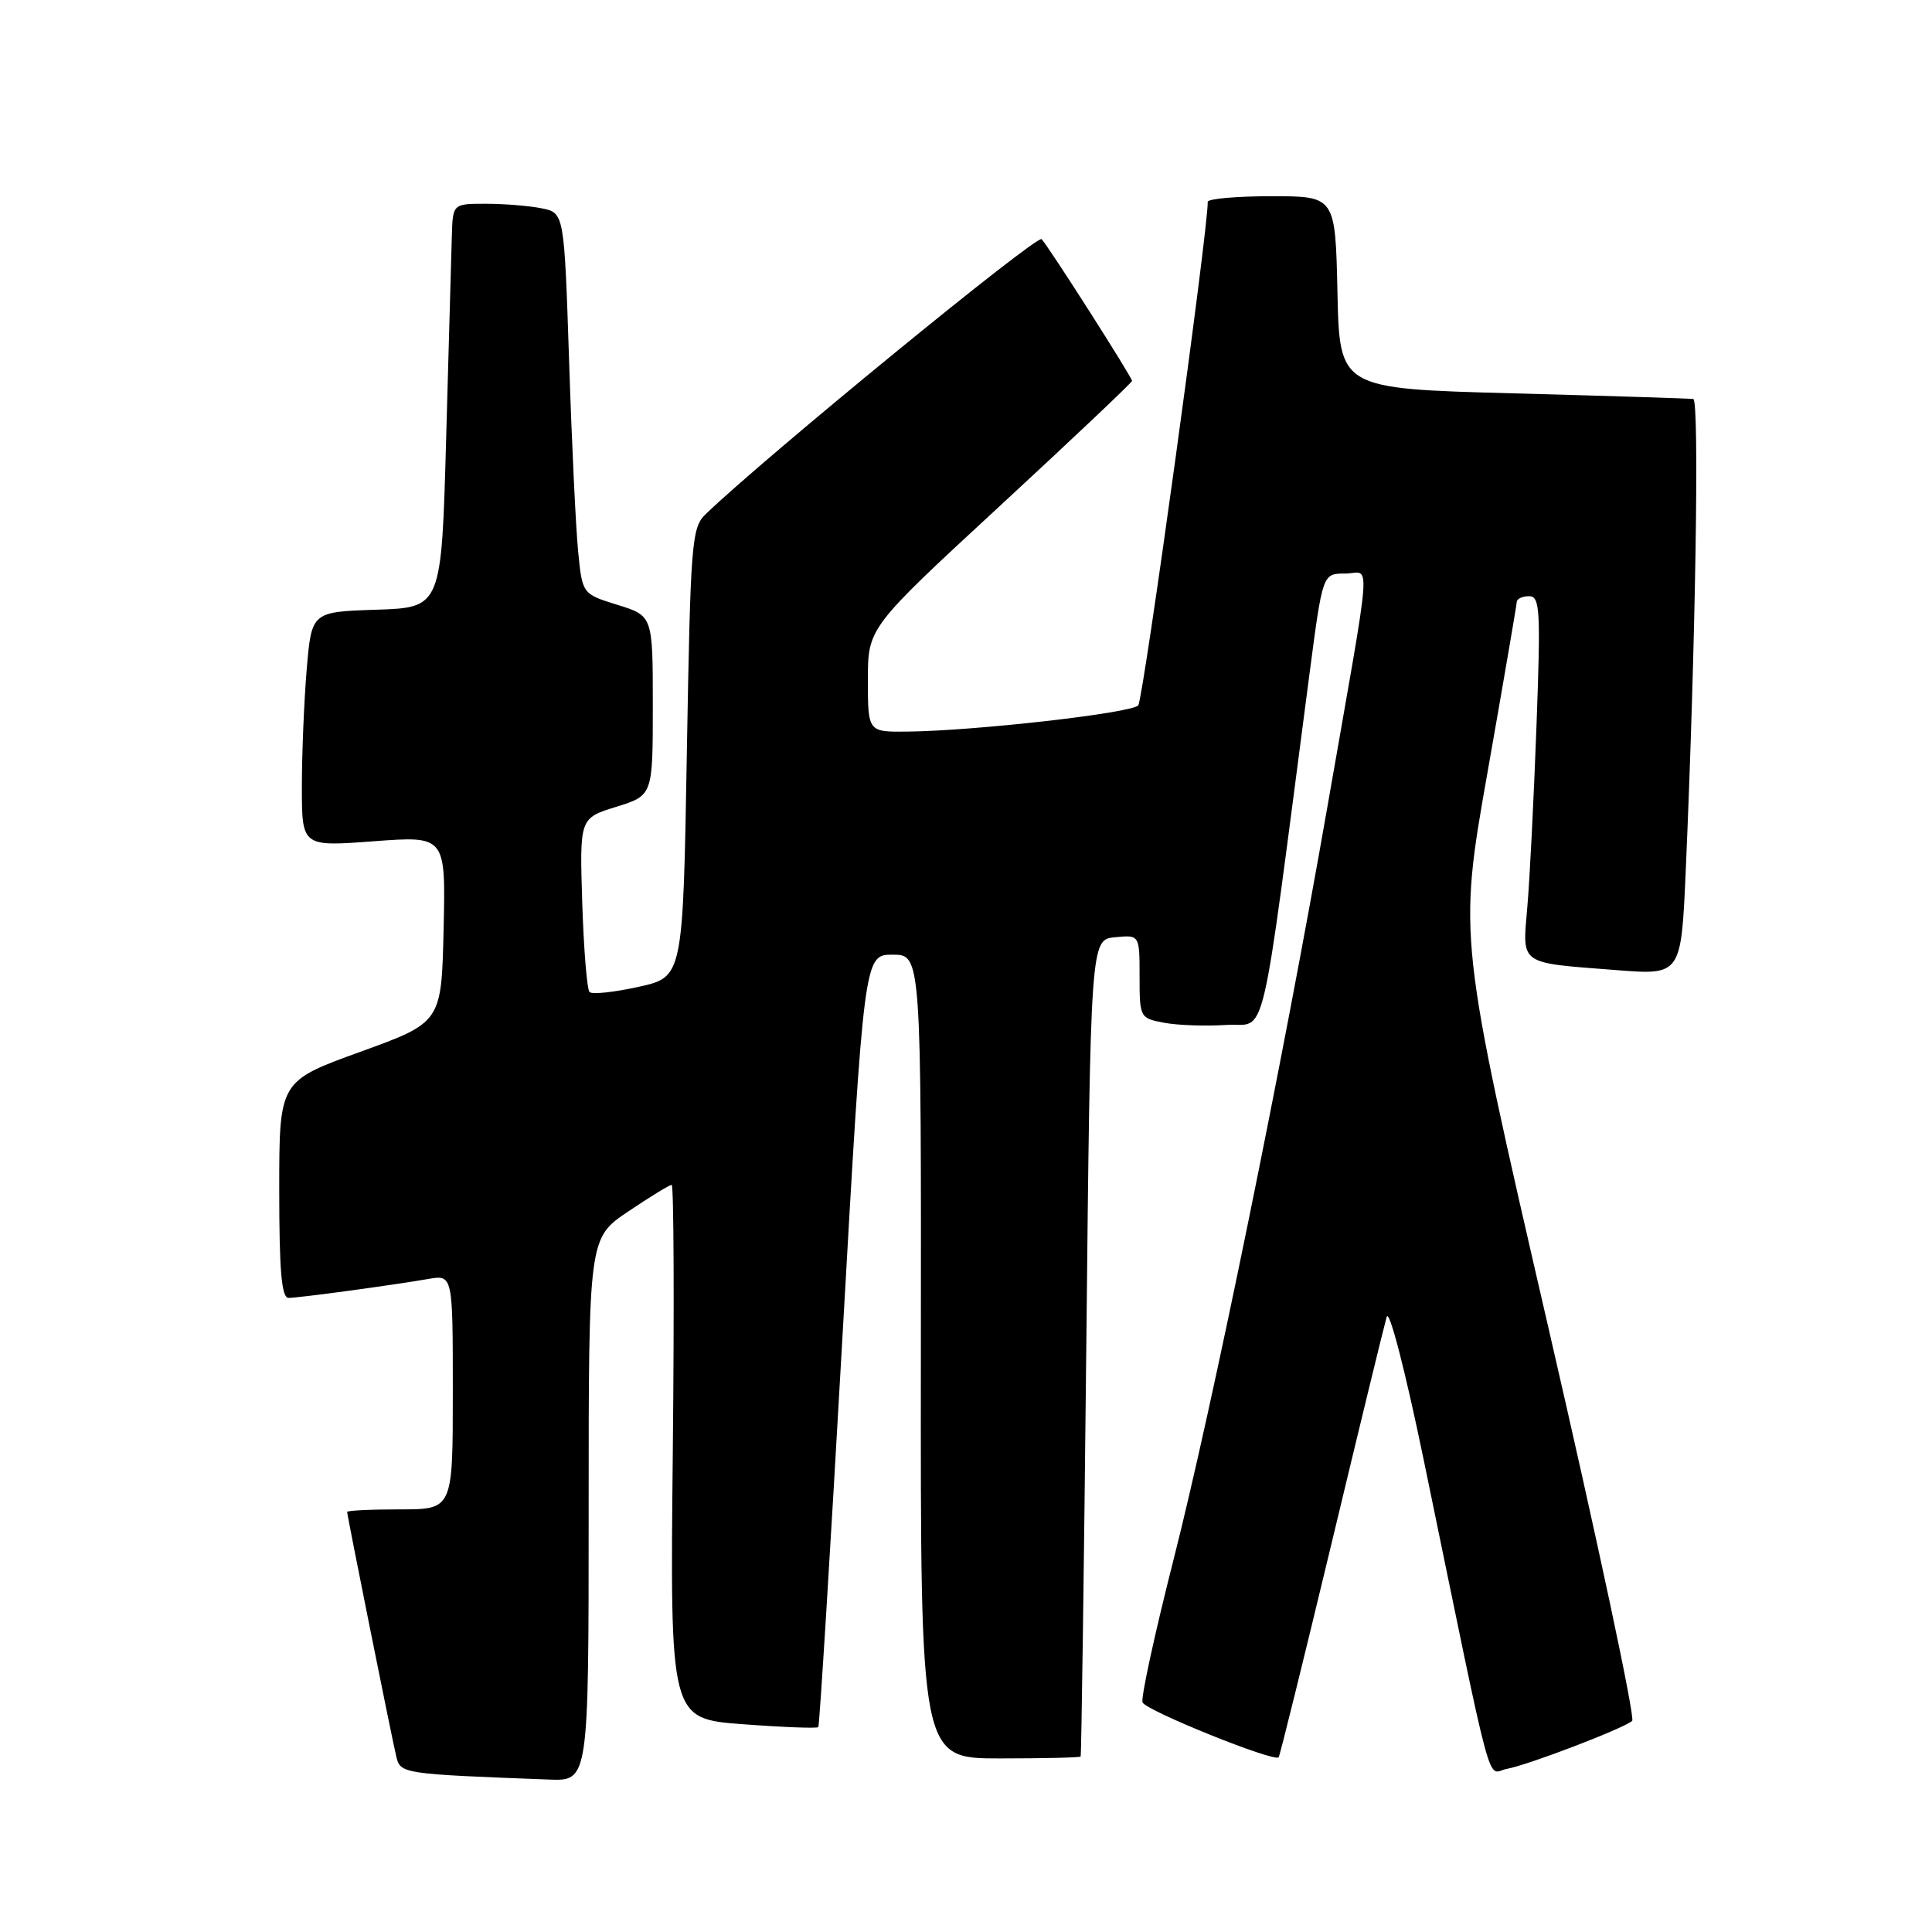 <?xml version="1.0" encoding="UTF-8" standalone="no"?>
<!DOCTYPE svg PUBLIC "-//W3C//DTD SVG 1.1//EN" "http://www.w3.org/Graphics/SVG/1.1/DTD/svg11.dtd" >
<svg xmlns="http://www.w3.org/2000/svg" xmlns:xlink="http://www.w3.org/1999/xlink" version="1.1" viewBox="0 0 256 256">
 <g >
 <path fill="currentColor"
d=" M 78.00 200.03 C 78.00 164.05 78.00 164.05 83.24 160.53 C 86.12 158.59 88.71 157.00 89.00 157.00 C 89.28 157.00 89.35 172.92 89.15 192.37 C 88.78 227.75 88.78 227.75 98.46 228.47 C 103.78 228.87 108.27 229.04 108.43 228.85 C 108.59 228.66 110.02 205.55 111.61 177.50 C 114.50 126.50 114.50 126.50 118.28 126.50 C 122.07 126.50 122.07 126.50 122.02 179.75 C 121.97 233.00 121.97 233.00 132.48 233.00 C 138.27 233.00 143.08 232.89 143.19 232.75 C 143.29 232.61 143.63 208.20 143.94 178.50 C 144.50 124.50 144.50 124.50 147.75 124.19 C 151.00 123.87 151.00 123.87 151.00 129.39 C 151.00 134.83 151.05 134.92 154.25 135.52 C 156.04 135.86 159.74 135.99 162.47 135.81 C 167.98 135.46 166.83 140.32 173.52 89.25 C 175.26 76.00 175.26 76.00 178.22 76.00 C 181.67 76.00 181.96 72.13 175.87 107.00 C 169.96 140.80 160.60 186.62 155.50 206.66 C 153.01 216.46 151.16 224.97 151.39 225.57 C 151.80 226.65 168.86 233.53 169.43 232.85 C 169.59 232.66 172.74 219.90 176.44 204.50 C 180.13 189.10 183.42 175.60 183.74 174.50 C 184.07 173.36 186.18 181.51 188.66 193.50 C 198.15 239.47 196.92 234.88 199.68 234.38 C 202.50 233.87 215.11 229.04 216.27 228.03 C 216.70 227.66 211.69 204.15 205.14 175.79 C 193.24 124.22 193.24 124.22 197.10 102.36 C 199.22 90.34 200.96 80.16 200.98 79.75 C 200.99 79.34 201.73 79.00 202.61 79.00 C 204.06 79.00 204.16 80.78 203.59 96.25 C 203.24 105.74 202.70 116.49 202.38 120.15 C 201.72 127.95 201.13 127.53 214.13 128.54 C 222.76 129.22 222.76 129.22 223.37 115.36 C 224.68 85.43 225.19 52.99 224.37 52.87 C 223.89 52.80 213.15 52.46 200.50 52.12 C 177.50 51.50 177.50 51.50 177.22 38.75 C 176.94 26.00 176.94 26.00 168.47 26.00 C 163.81 26.00 160.01 26.34 160.03 26.75 C 160.14 30.02 151.49 92.72 150.82 93.47 C 149.91 94.49 129.22 96.84 120.25 96.94 C 115.00 97.00 115.00 97.00 115.00 90.10 C 115.00 83.19 115.00 83.19 132.50 67.03 C 142.12 58.14 150.00 50.69 150.00 50.47 C 150.00 49.98 139.05 32.81 138.02 31.69 C 137.42 31.04 101.48 60.46 93.51 68.12 C 91.64 69.92 91.50 71.77 91.01 99.74 C 90.50 129.46 90.50 129.46 84.62 130.76 C 81.38 131.48 78.46 131.79 78.12 131.45 C 77.78 131.12 77.35 125.80 77.15 119.63 C 76.80 108.41 76.80 108.41 81.65 106.91 C 86.50 105.40 86.50 105.40 86.50 93.50 C 86.50 81.60 86.50 81.60 81.83 80.15 C 77.16 78.70 77.16 78.70 76.61 73.10 C 76.30 70.02 75.76 58.66 75.41 47.85 C 74.76 28.20 74.76 28.20 71.76 27.60 C 70.10 27.27 66.78 27.00 64.38 27.00 C 60.00 27.00 60.00 27.00 59.87 31.25 C 59.80 33.59 59.46 45.62 59.12 58.00 C 58.50 80.50 58.50 80.50 49.89 80.79 C 41.29 81.07 41.29 81.07 40.64 88.69 C 40.29 92.88 40.00 99.88 40.00 104.24 C 40.00 112.19 40.00 112.19 49.53 111.47 C 59.06 110.76 59.06 110.76 58.78 123.11 C 58.50 135.47 58.50 135.47 47.75 139.37 C 37.00 143.26 37.00 143.26 37.00 157.63 C 37.00 168.47 37.31 172.00 38.25 171.98 C 39.71 171.96 52.03 170.29 56.75 169.47 C 60.00 168.91 60.00 168.91 60.00 184.45 C 60.00 200.00 60.00 200.00 53.00 200.00 C 49.15 200.00 46.00 200.15 46.00 200.34 C 46.00 200.82 51.86 230.00 52.50 232.71 C 53.05 235.04 53.20 235.06 72.75 235.80 C 78.00 236.00 78.00 236.00 78.00 200.03 Z "/>
</g>
</svg>